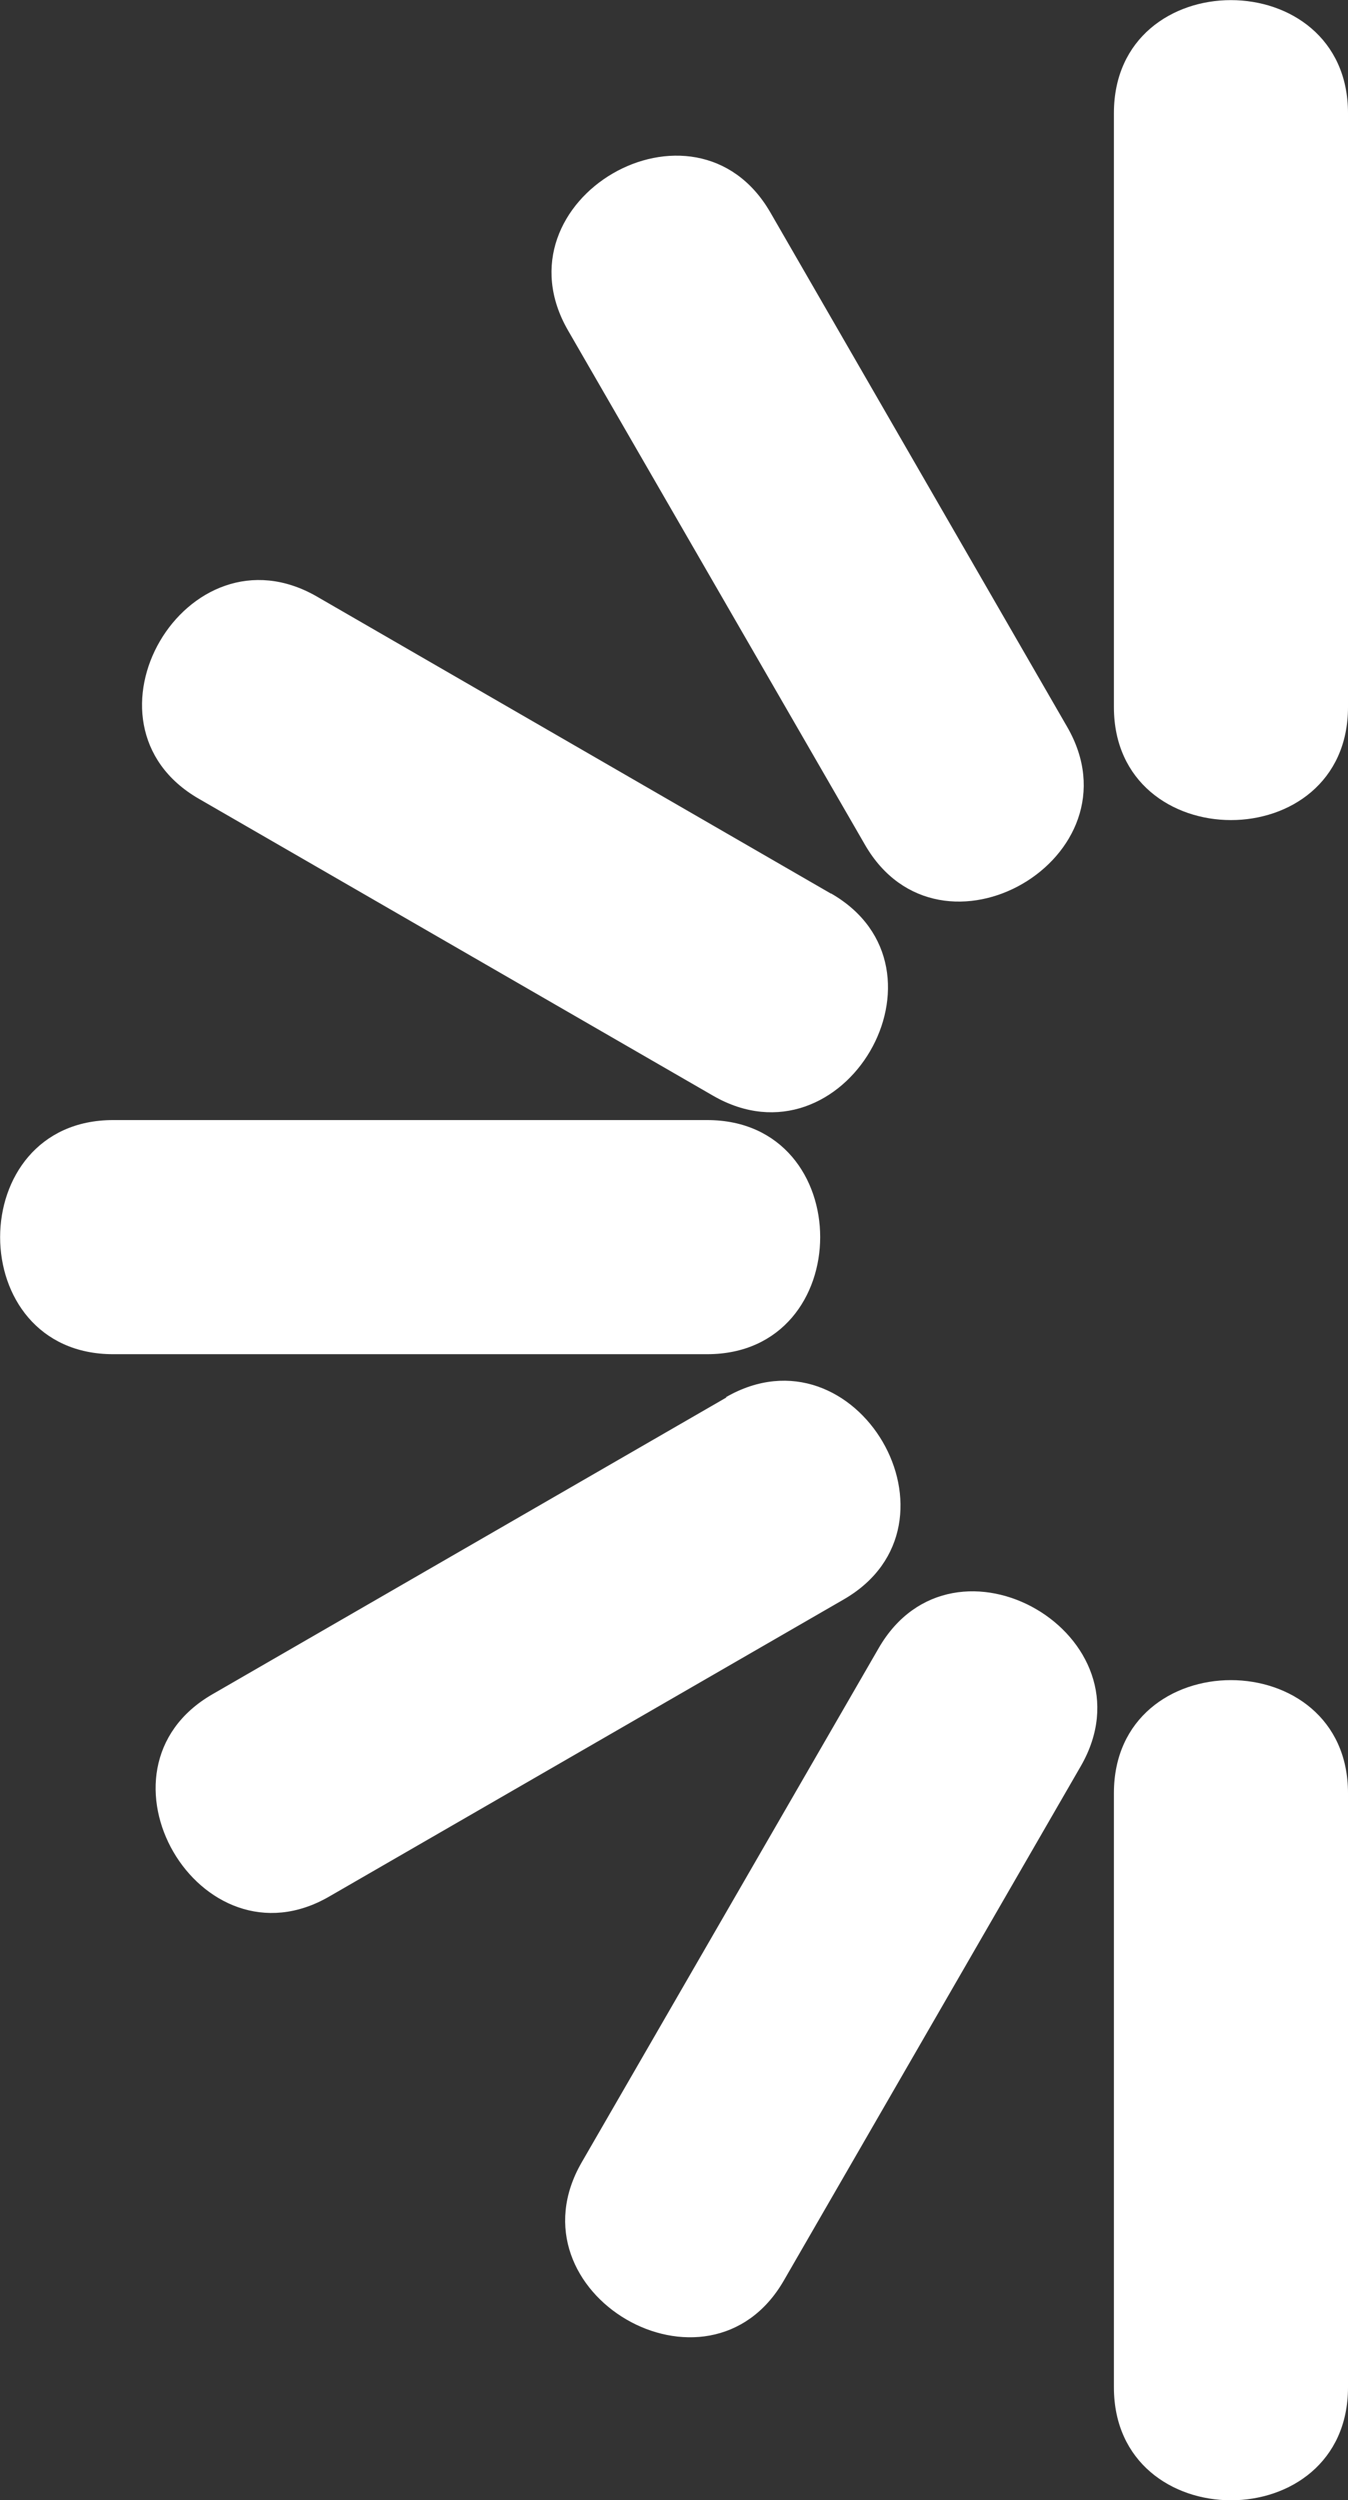 <svg id="lightbulb" xmlns="http://www.w3.org/2000/svg" viewBox="0 0 69.1 128.14"><rect x="0" y="0" width="69.1" height="128.14" fill="#333333" stroke="none"/><defs><style>.cls-1{fill:#fff;}</style></defs><title>burst-white</title><path class="cls-1" d="M155.85,399.44v30.44c0,7.72,12,7.73,12,0V399.44c0-7.72-12-7.73-12,0Z" transform="translate(-98.75 -393.64)"/><path class="cls-1" d="M155.85,485.55V516c0,7.72,12,7.73,12,0V485.55c0-7.72-12-7.73-12,0Z" transform="translate(-98.75 -393.64)"/><path class="cls-1" d="M135,451.05H104.55c-7.72,0-7.73,12,0,12H135c7.72,0,7.73-12,0-12Z" transform="translate(-98.75 -393.64)"/><path class="cls-1" d="M136,465.26l-26.36,15.22c-6.69,3.86-.65,14.23,6,10.36L142,475.62c6.69-3.86.65-14.23-6.05-10.36Z" transform="translate(-98.75 -393.64)"/><path class="cls-1" d="M143.79,478.12l-15.22,26.35c-3.87,6.7,6.5,12.75,10.36,6.06l15.22-26.36c3.87-6.7-6.5-12.75-10.36-6.05Z" transform="translate(-98.75 -393.64)"/><path class="cls-1" d="M141.34,439.44,115,424.22c-6.7-3.87-12.75,6.5-6.06,10.36l26.36,15.22c6.7,3.87,12.75-6.5,6.06-10.36Z" transform="translate(-98.75 -393.64)"/><path class="cls-1" d="M153.45,430.89l-15.21-26.36c-3.86-6.69-14.24-.65-10.37,6.05l15.22,26.36c3.86,6.69,14.24.65,10.36-6.05Z" transform="translate(-98.75 -393.64)"/></svg>